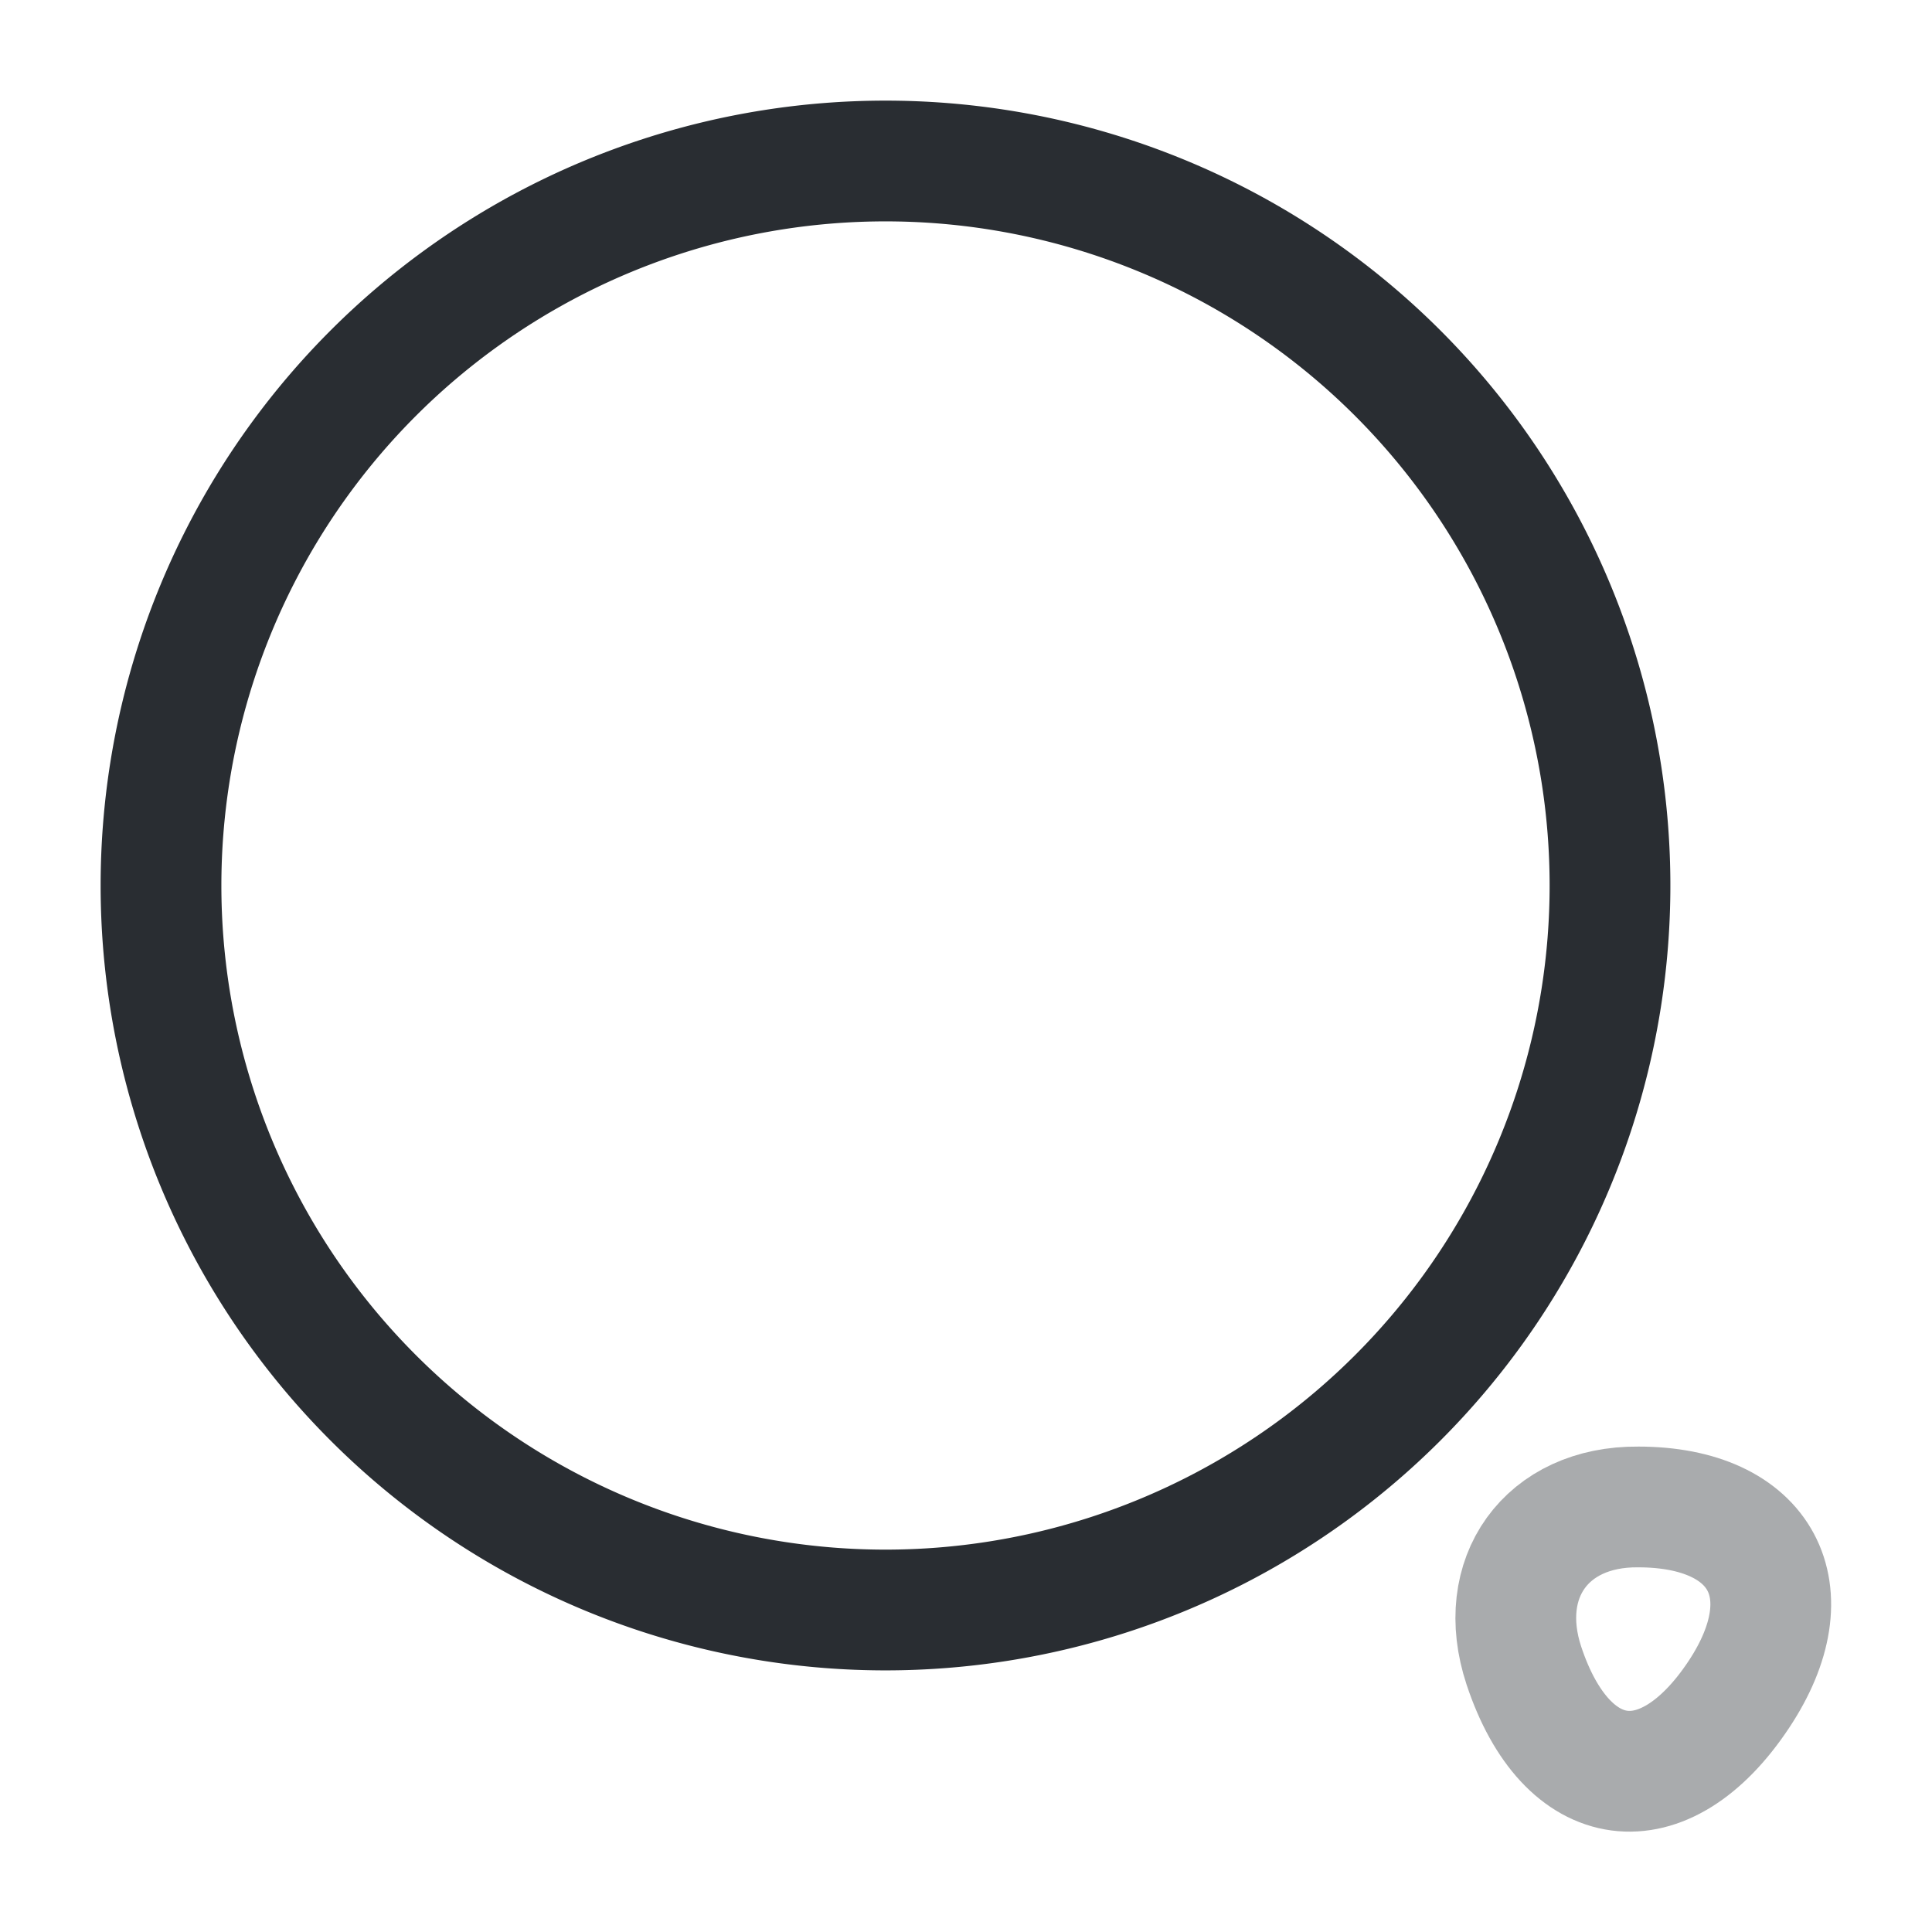 <svg xmlns="http://www.w3.org/2000/svg" fill="none" viewBox="0 0 24 24"><path stroke="#292D32" stroke-linecap="round" stroke-linejoin="round" stroke-width="1.5" d="M11 20a9 9 0 1 0 0-18 9 9 0 0 0 0 18"/><path stroke="#292D32" stroke-linecap="round" stroke-linejoin="round" stroke-width="1.5" d="M18.93 20.69c.53 1.6 1.74 1.76 2.67.36.85-1.28.29-2.33-1.25-2.33-1.14-.01-1.78.88-1.42 1.97" opacity=".4"/></svg>
